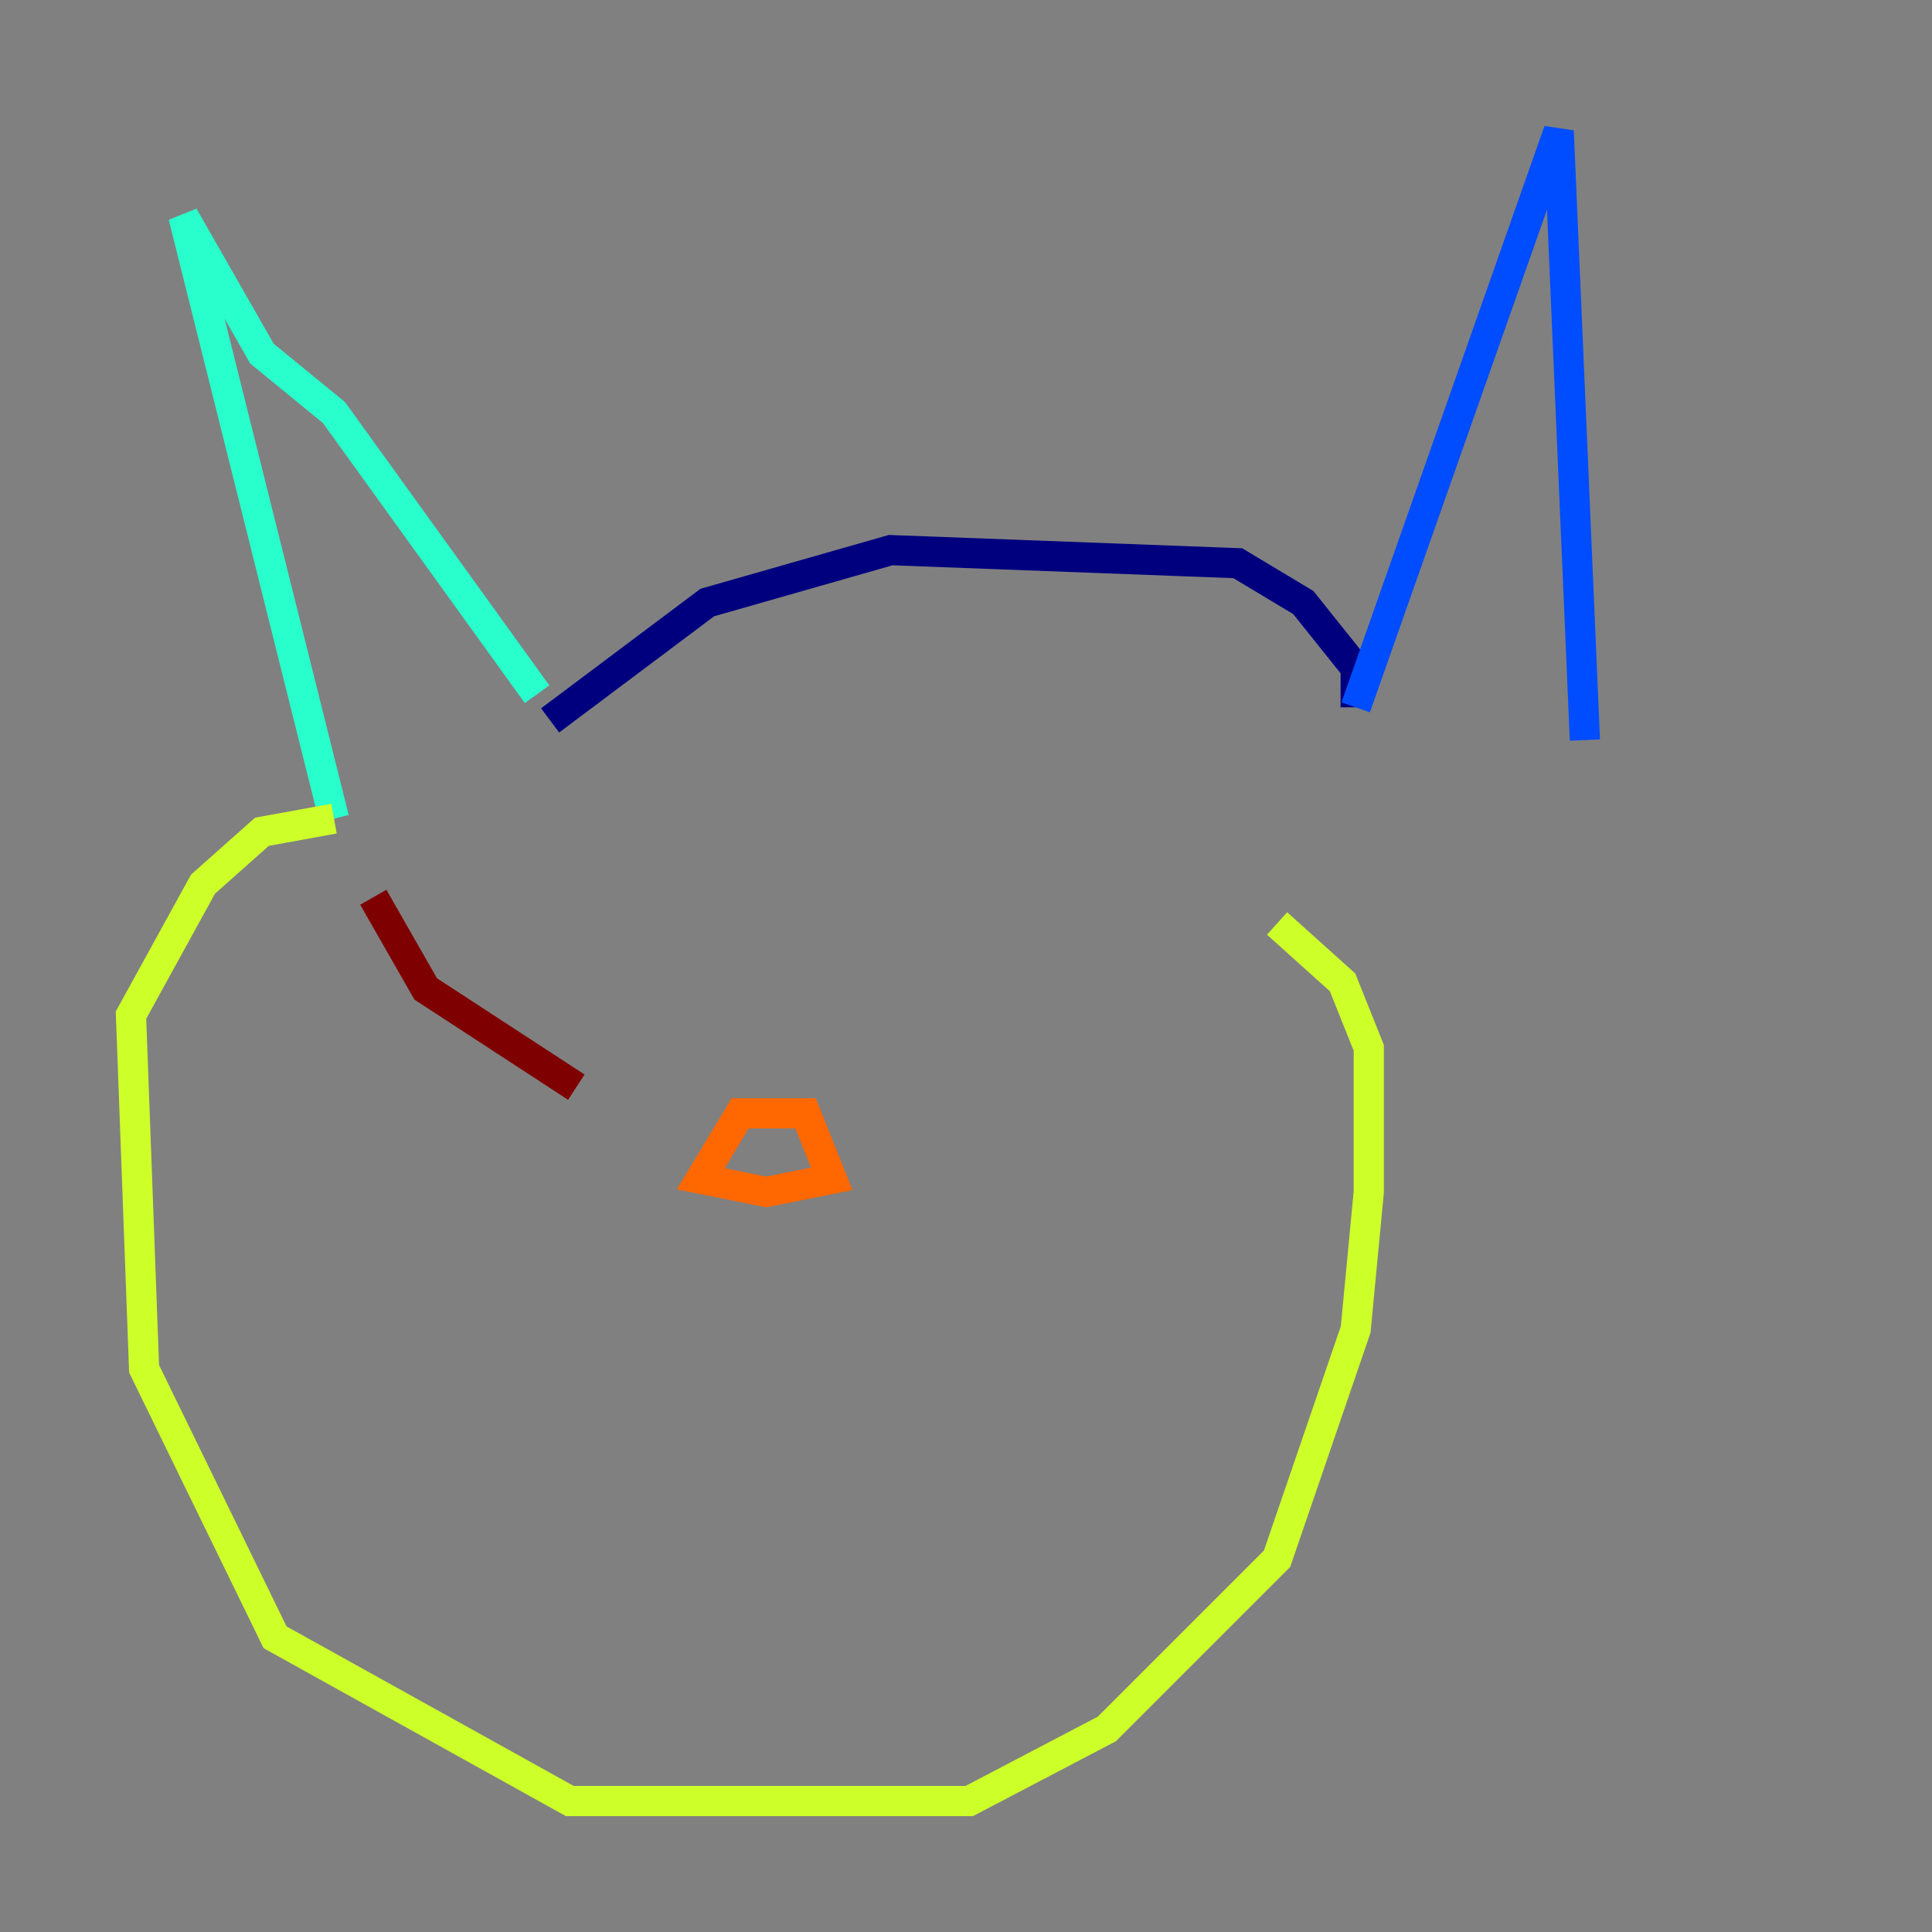 <?xml version="1.0" encoding="utf-8" ?>
<svg baseProfile="tiny" height="128" version="1.2" viewBox="0,0,128,128" width="128" xmlns="http://www.w3.org/2000/svg" xmlns:ev="http://www.w3.org/2001/xml-events" xmlns:xlink="http://www.w3.org/1999/xlink"><rect x="0" y="0" width="128" height="128" fill="#808080" stroke="none"/><defs /><polyline fill="none" points="36.447,47.729 46.861,39.919 59.01,36.447 82.007,37.315 86.346,39.919 89.817,44.258 89.817,46.861" stroke="#00007f" stroke-width="2" /><polyline fill="none" points="89.817,46.861 103.268,8.678 105.003,49.031" stroke="#004cff" stroke-width="2" /><polyline fill="none" points="35.58,45.993 22.129,27.336 17.356,23.43 12.149,14.319 22.129,54.237" stroke="#29ffcd" stroke-width="2" /><polyline fill="none" points="22.129,54.237 17.356,55.105 13.451,58.576 8.678,67.254 9.546,90.685 18.224,108.475 37.749,119.322 64.217,119.322 73.329,114.549 84.61,103.268 89.817,88.081 90.685,78.969 90.685,69.424 88.949,65.085 84.61,61.18" stroke="#cdff29" stroke-width="2" /><polyline fill="none" points="53.37,73.763 49.031,73.763 46.427,78.102 50.766,78.969 55.105,78.102 53.37,73.763 51.634,73.763" stroke="#ff6700" stroke-width="2" /><polyline fill="none" points="38.183,72.027 28.203,65.519 24.732,59.444" stroke="#7f0000" stroke-width="2" /></svg>